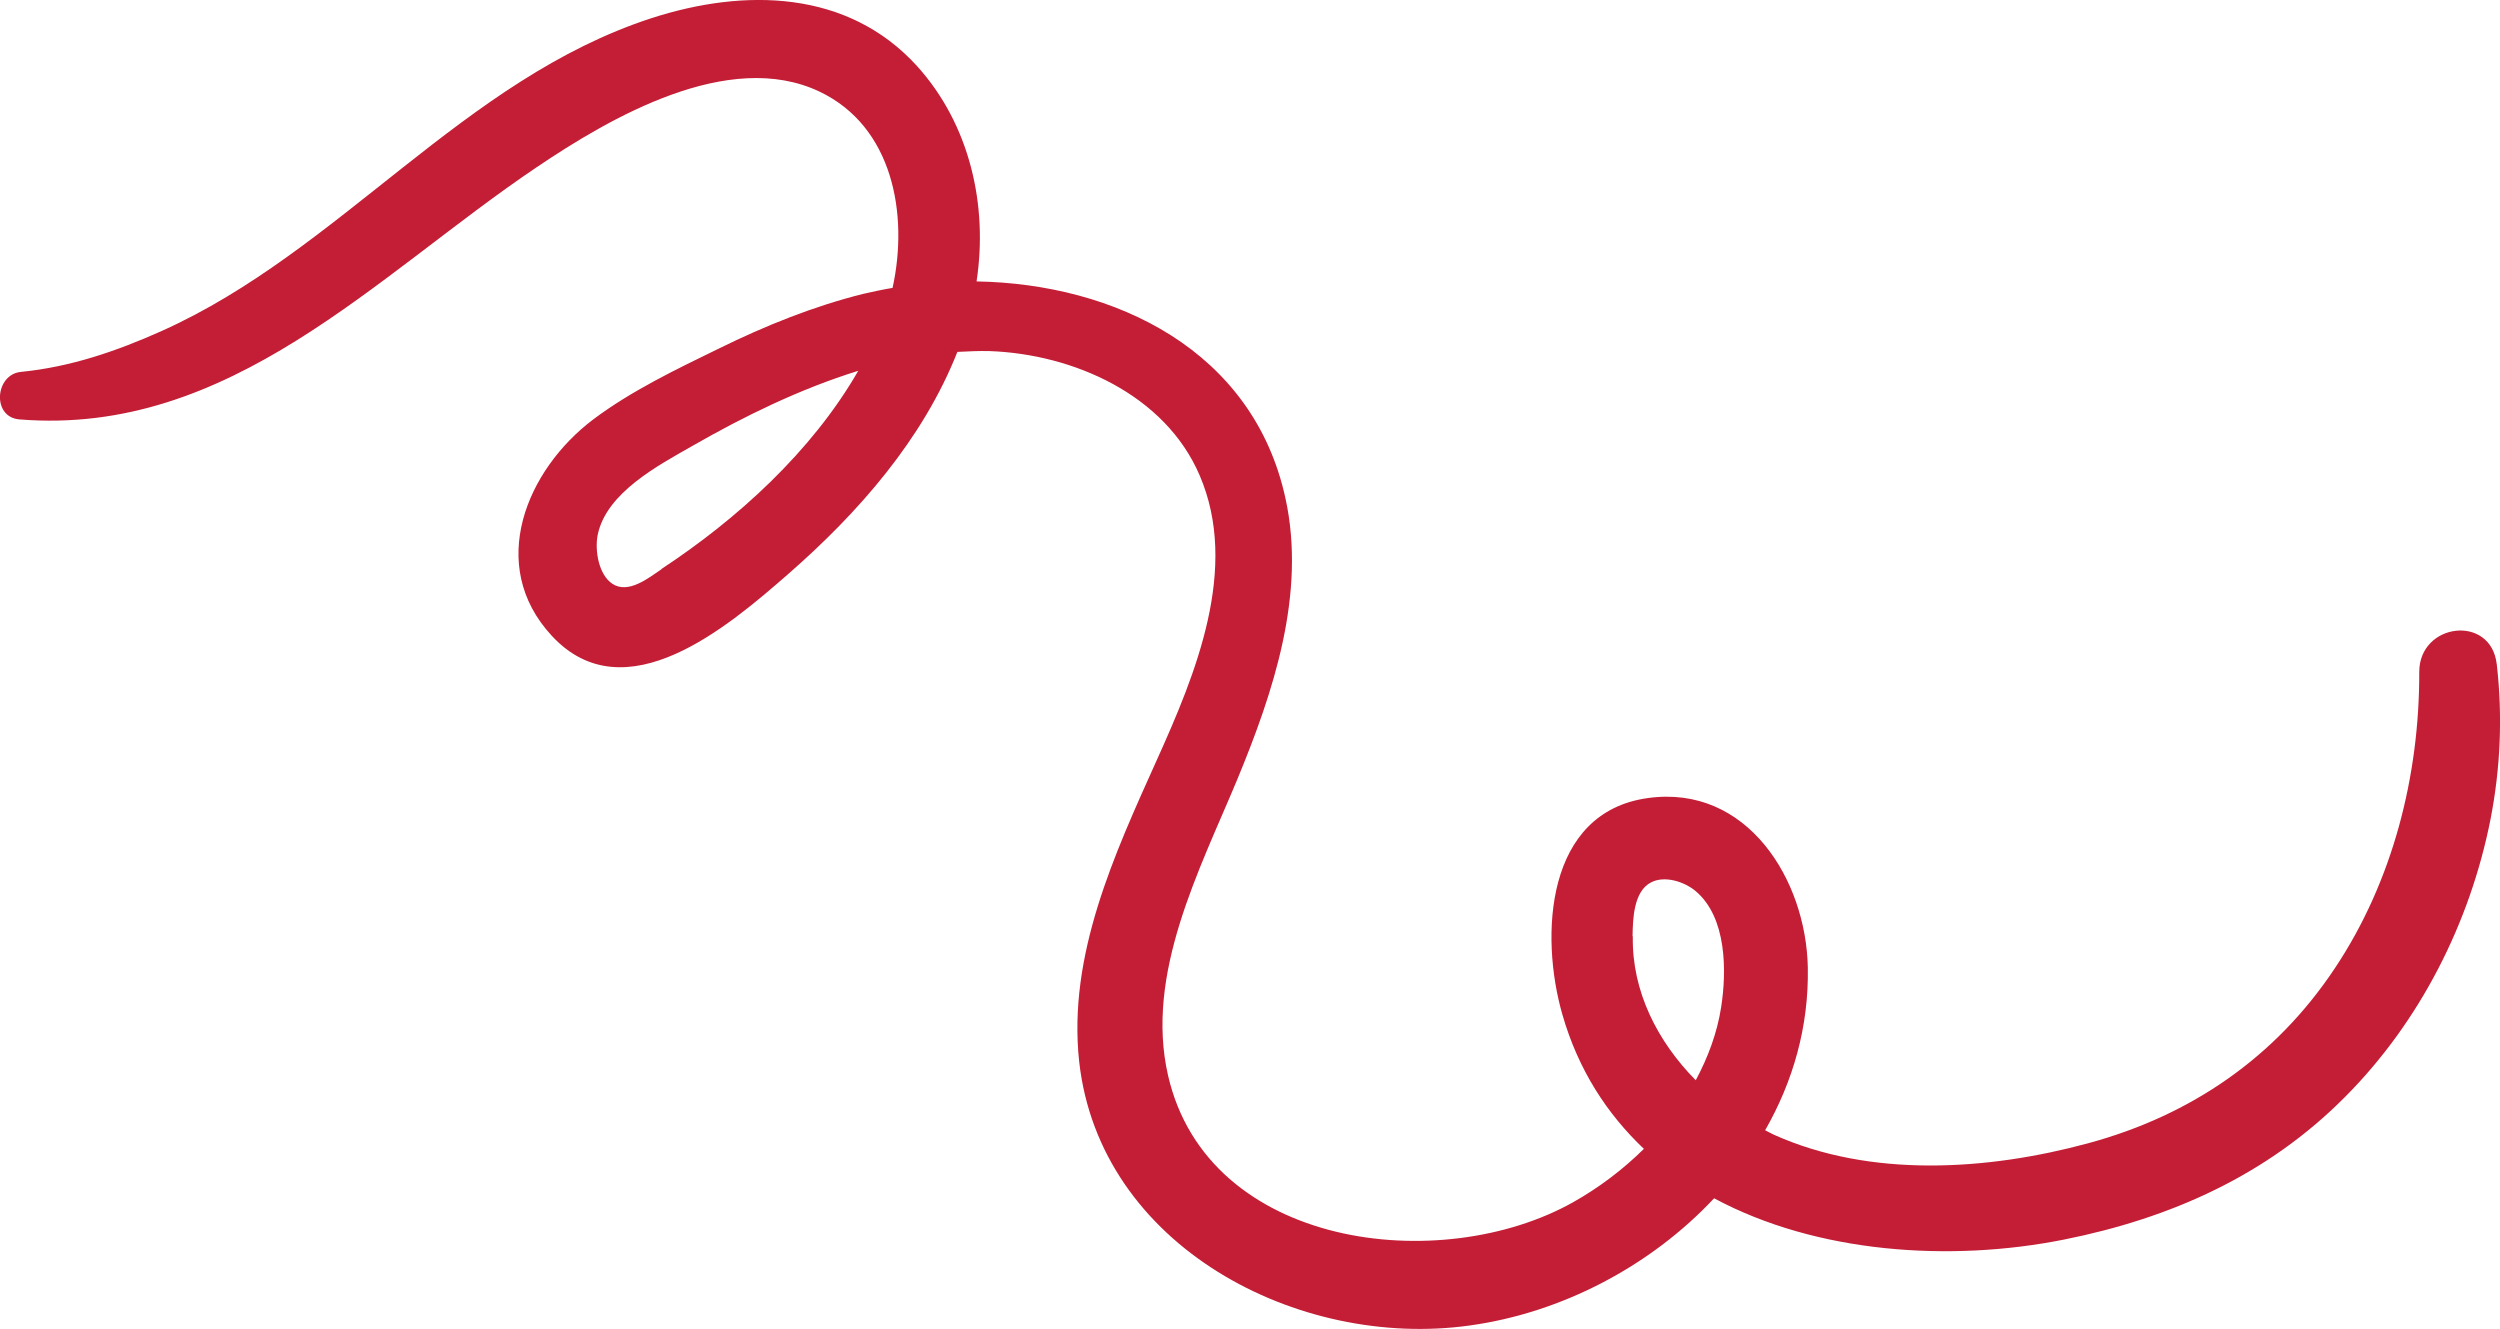 <?xml version="1.0" encoding="UTF-8"?><svg id="Layer_2" xmlns="http://www.w3.org/2000/svg" viewBox="0 0 92.57 49.21"><defs><style>.cls-1{fill:#c41e36;stroke-width:0px;}</style></defs><g id="OBJECTS"><path class="cls-1" d="M92.45,24.6c-.21-1.87-2.87-1.54-2.87.28.01,3.85-.98,7.76-3.13,10.98-2.19,3.29-5.32,5.44-9.12,6.47-3.72,1.01-8.07,1.3-11.66-.32-.11-.05-.21-.11-.31-.16,1.03-1.8,1.62-3.83,1.58-6.02-.06-3.26-2.25-6.79-5.92-6.28-3.79.52-4.01,5.09-3.17,8.01.59,2.06,1.66,3.69,3.02,4.98-.78.77-1.67,1.44-2.61,1.97-4.9,2.76-13.54,1.73-15.01-4.69-.86-3.75,1.16-7.59,2.56-10.95,1.34-3.24,2.56-6.88,1.79-10.41-1.19-5.49-6.31-7.95-11.44-8.04.43-2.82-.25-5.81-2.2-7.97C31.39-.38,27.57-.44,24.13.67c-6.98,2.27-11.54,8.62-18.13,11.58-1.67.75-3.39,1.34-5.22,1.52-.97.09-1.09,1.68-.06,1.76,7.8.63,13.19-5.32,19.14-9.33,2.74-1.85,7.12-4.4,10.48-2.81,2.72,1.29,3.31,4.54,2.71,7.27-.36.06-.73.14-1.08.22-1.85.46-3.63,1.18-5.34,2.02-1.58.77-3.25,1.57-4.65,2.62-2.49,1.87-3.97,5.41-1.55,8.02,2.71,2.93,6.54-.35,8.75-2.28,2.6-2.27,4.99-4.99,6.27-8.23.4-.02.79-.04,1.19-.03,3.1.11,6.5,1.61,7.78,4.6,1.48,3.44-.15,7.36-1.58,10.53-1.57,3.49-3.31,7.24-2.88,11.18.76,6.84,8.11,10.66,14.46,9.77,3.41-.47,6.7-2.2,9.05-4.71,3.8,2.04,8.74,2.37,12.95,1.53,3.96-.79,7.54-2.39,10.41-5.28,2.77-2.78,4.63-6.44,5.39-10.29.37-1.9.45-3.82.23-5.74ZM24.49,21.08c-.49.33-1.22.92-1.81.54-.52-.34-.66-1.25-.55-1.81.32-1.57,2.25-2.58,3.51-3.3,1.9-1.09,3.98-2.11,6.14-2.78-1.72,2.99-4.48,5.49-7.29,7.34ZM60.45,34.67c.01-.65.04-1.67.69-2,.51-.26,1.23-.02,1.64.32,1.16.97,1.16,2.96.95,4.31-.15.96-.49,1.86-.94,2.7-1.41-1.43-2.37-3.29-2.33-5.33Z"/></g></svg>